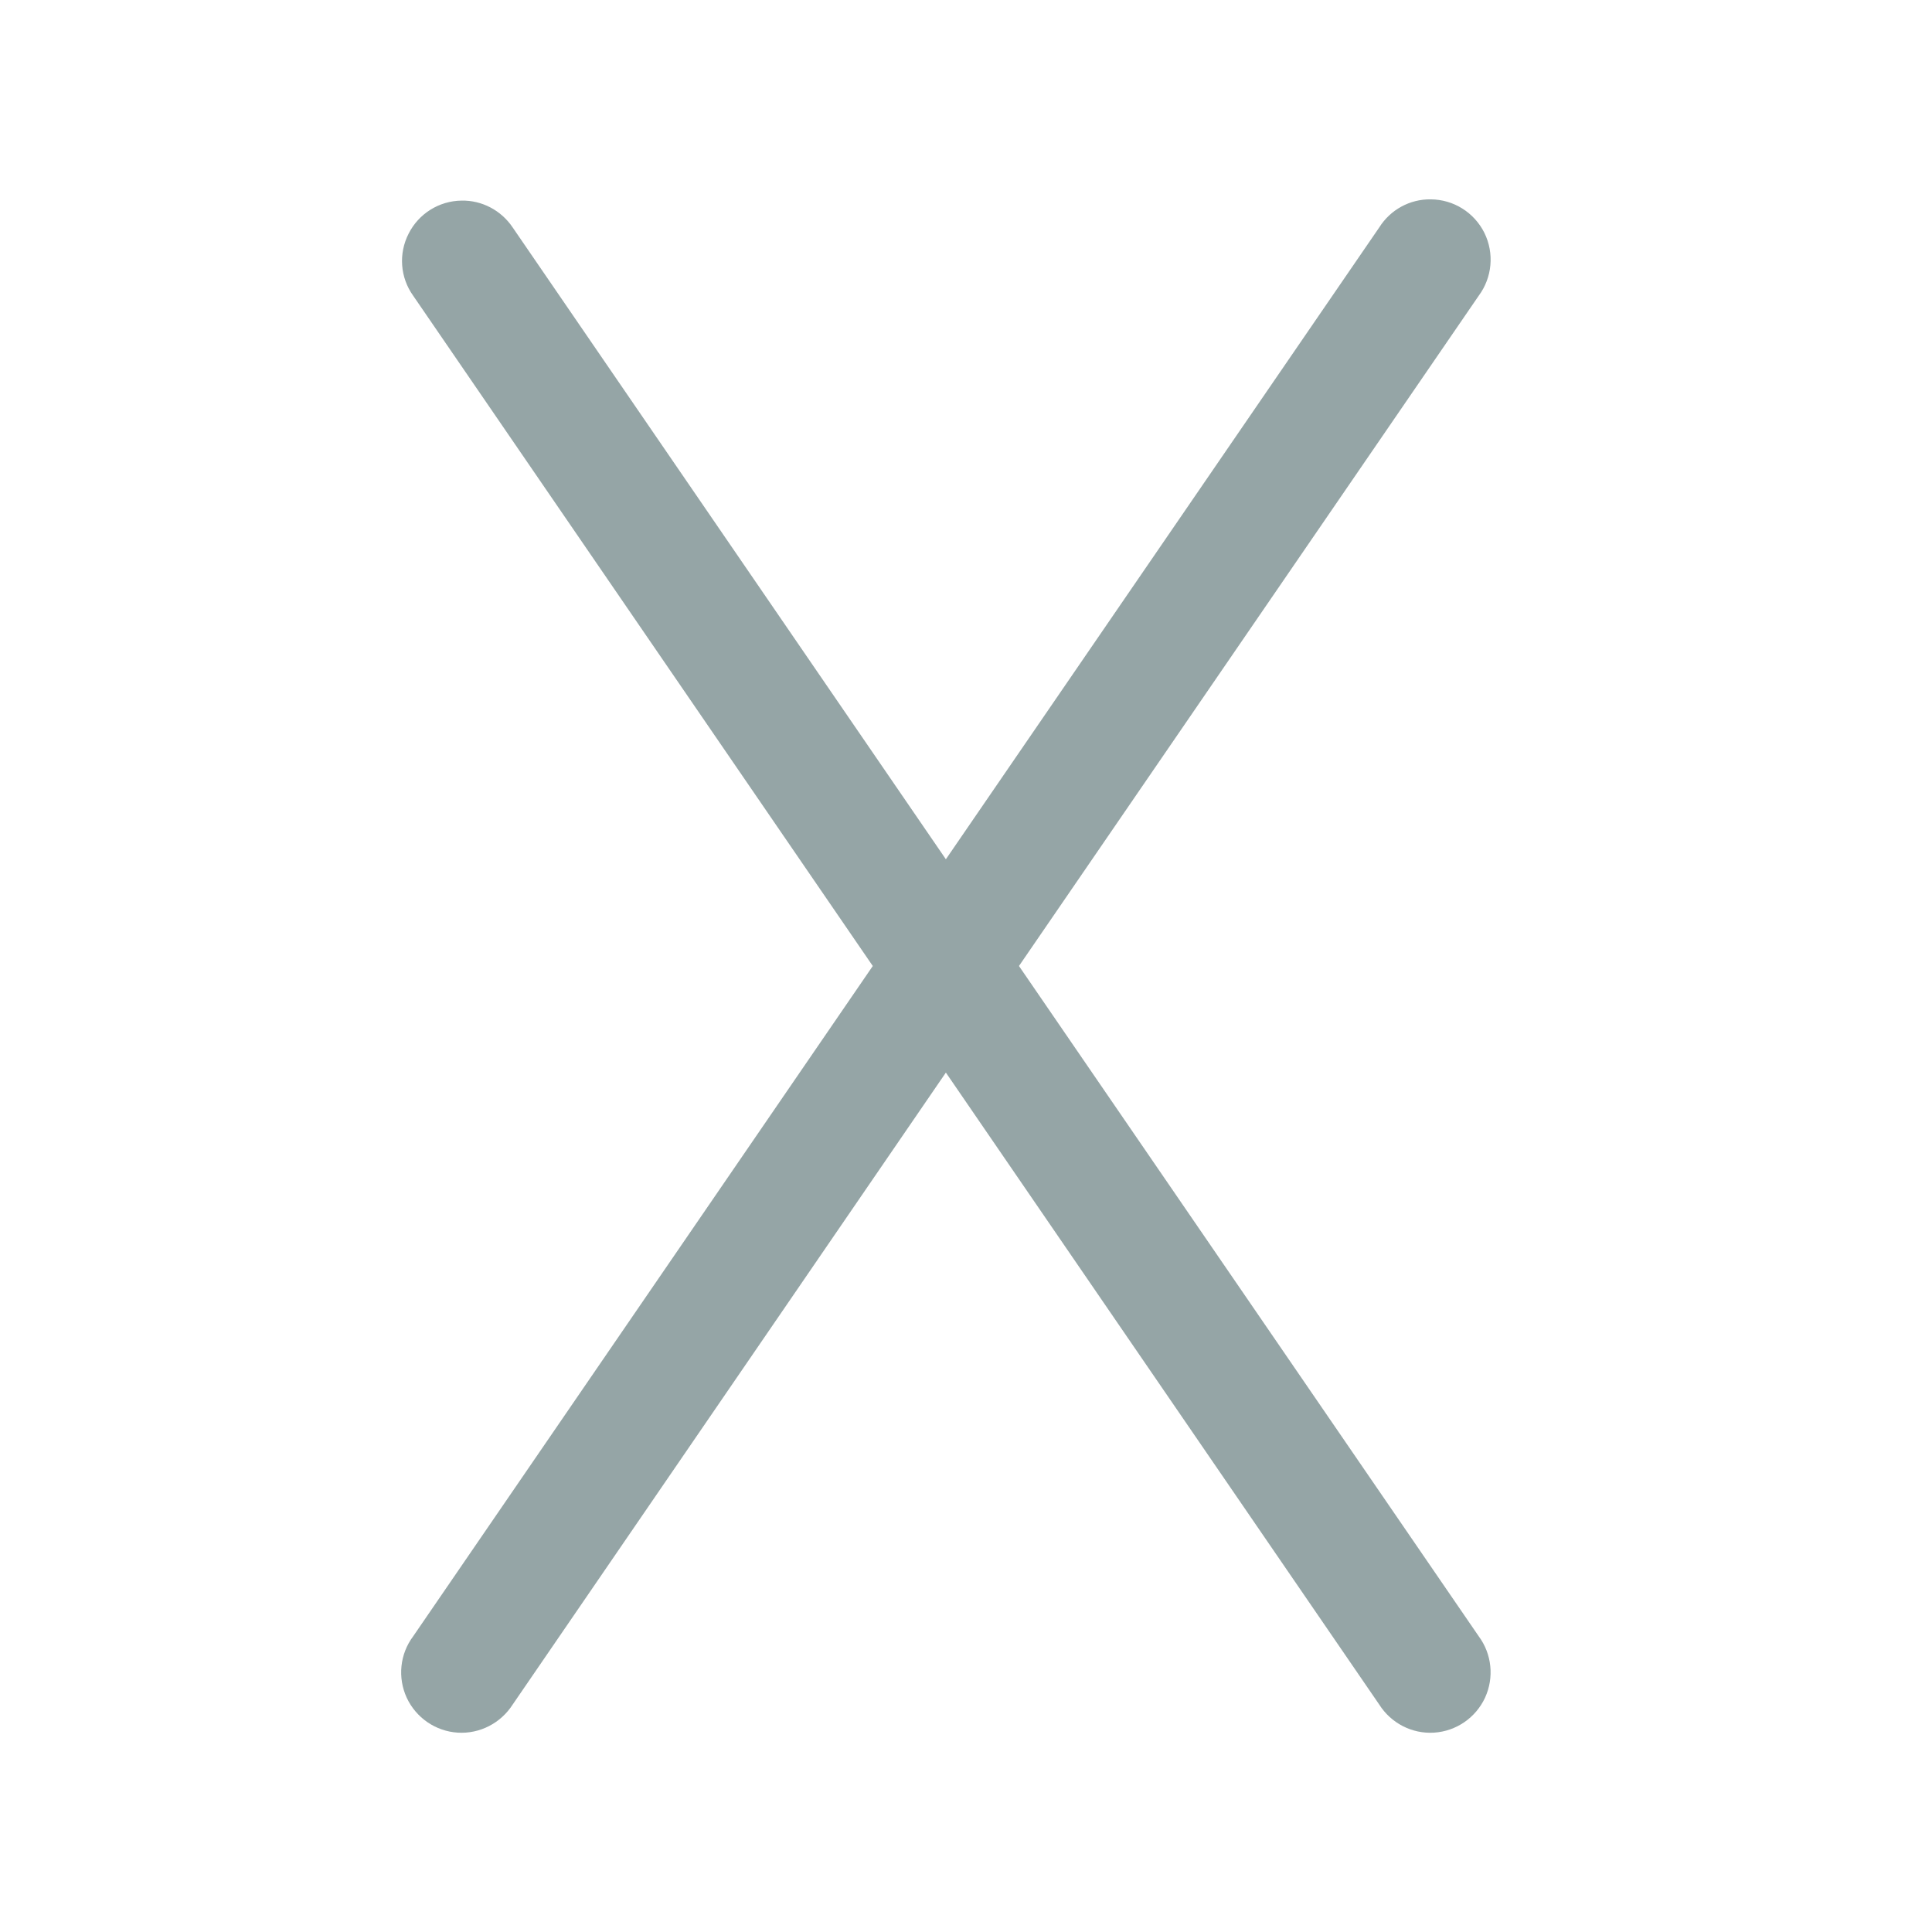 <?xml version="1.0" encoding="UTF-8"?>
<svg xmlns="http://www.w3.org/2000/svg" xmlns:xlink="http://www.w3.org/1999/xlink" viewBox="0 0 48 48" width="48px" height="48px">
<g id="surface92613517">
<path style=" stroke:none;fill-rule:nonzero;fill:rgb(58.431%,64.706%,65.098%);fill-opacity:1;" d="M 35.547 4.953 C 35.027 4.945 34.543 5.211 34.266 5.652 L 23.5 21.348 L 12.738 5.652 C 12.453 5.227 11.973 4.973 11.465 4.984 C 10.906 4.992 10.402 5.309 10.152 5.805 C 9.898 6.301 9.941 6.895 10.266 7.348 L 21.684 24 L 10.266 40.652 C 9.934 41.094 9.875 41.68 10.105 42.18 C 10.336 42.676 10.82 43.012 11.371 43.047 C 11.918 43.082 12.441 42.812 12.738 42.348 L 23.5 26.648 L 34.266 42.348 C 34.559 42.812 35.082 43.082 35.629 43.047 C 36.18 43.012 36.664 42.676 36.895 42.18 C 37.125 41.68 37.066 41.094 36.738 40.652 L 25.316 24 L 36.738 7.348 C 37.074 6.895 37.129 6.293 36.879 5.785 C 36.625 5.277 36.113 4.957 35.547 4.953 Z M 35.547 4.953 "/>
</g>
</svg>
